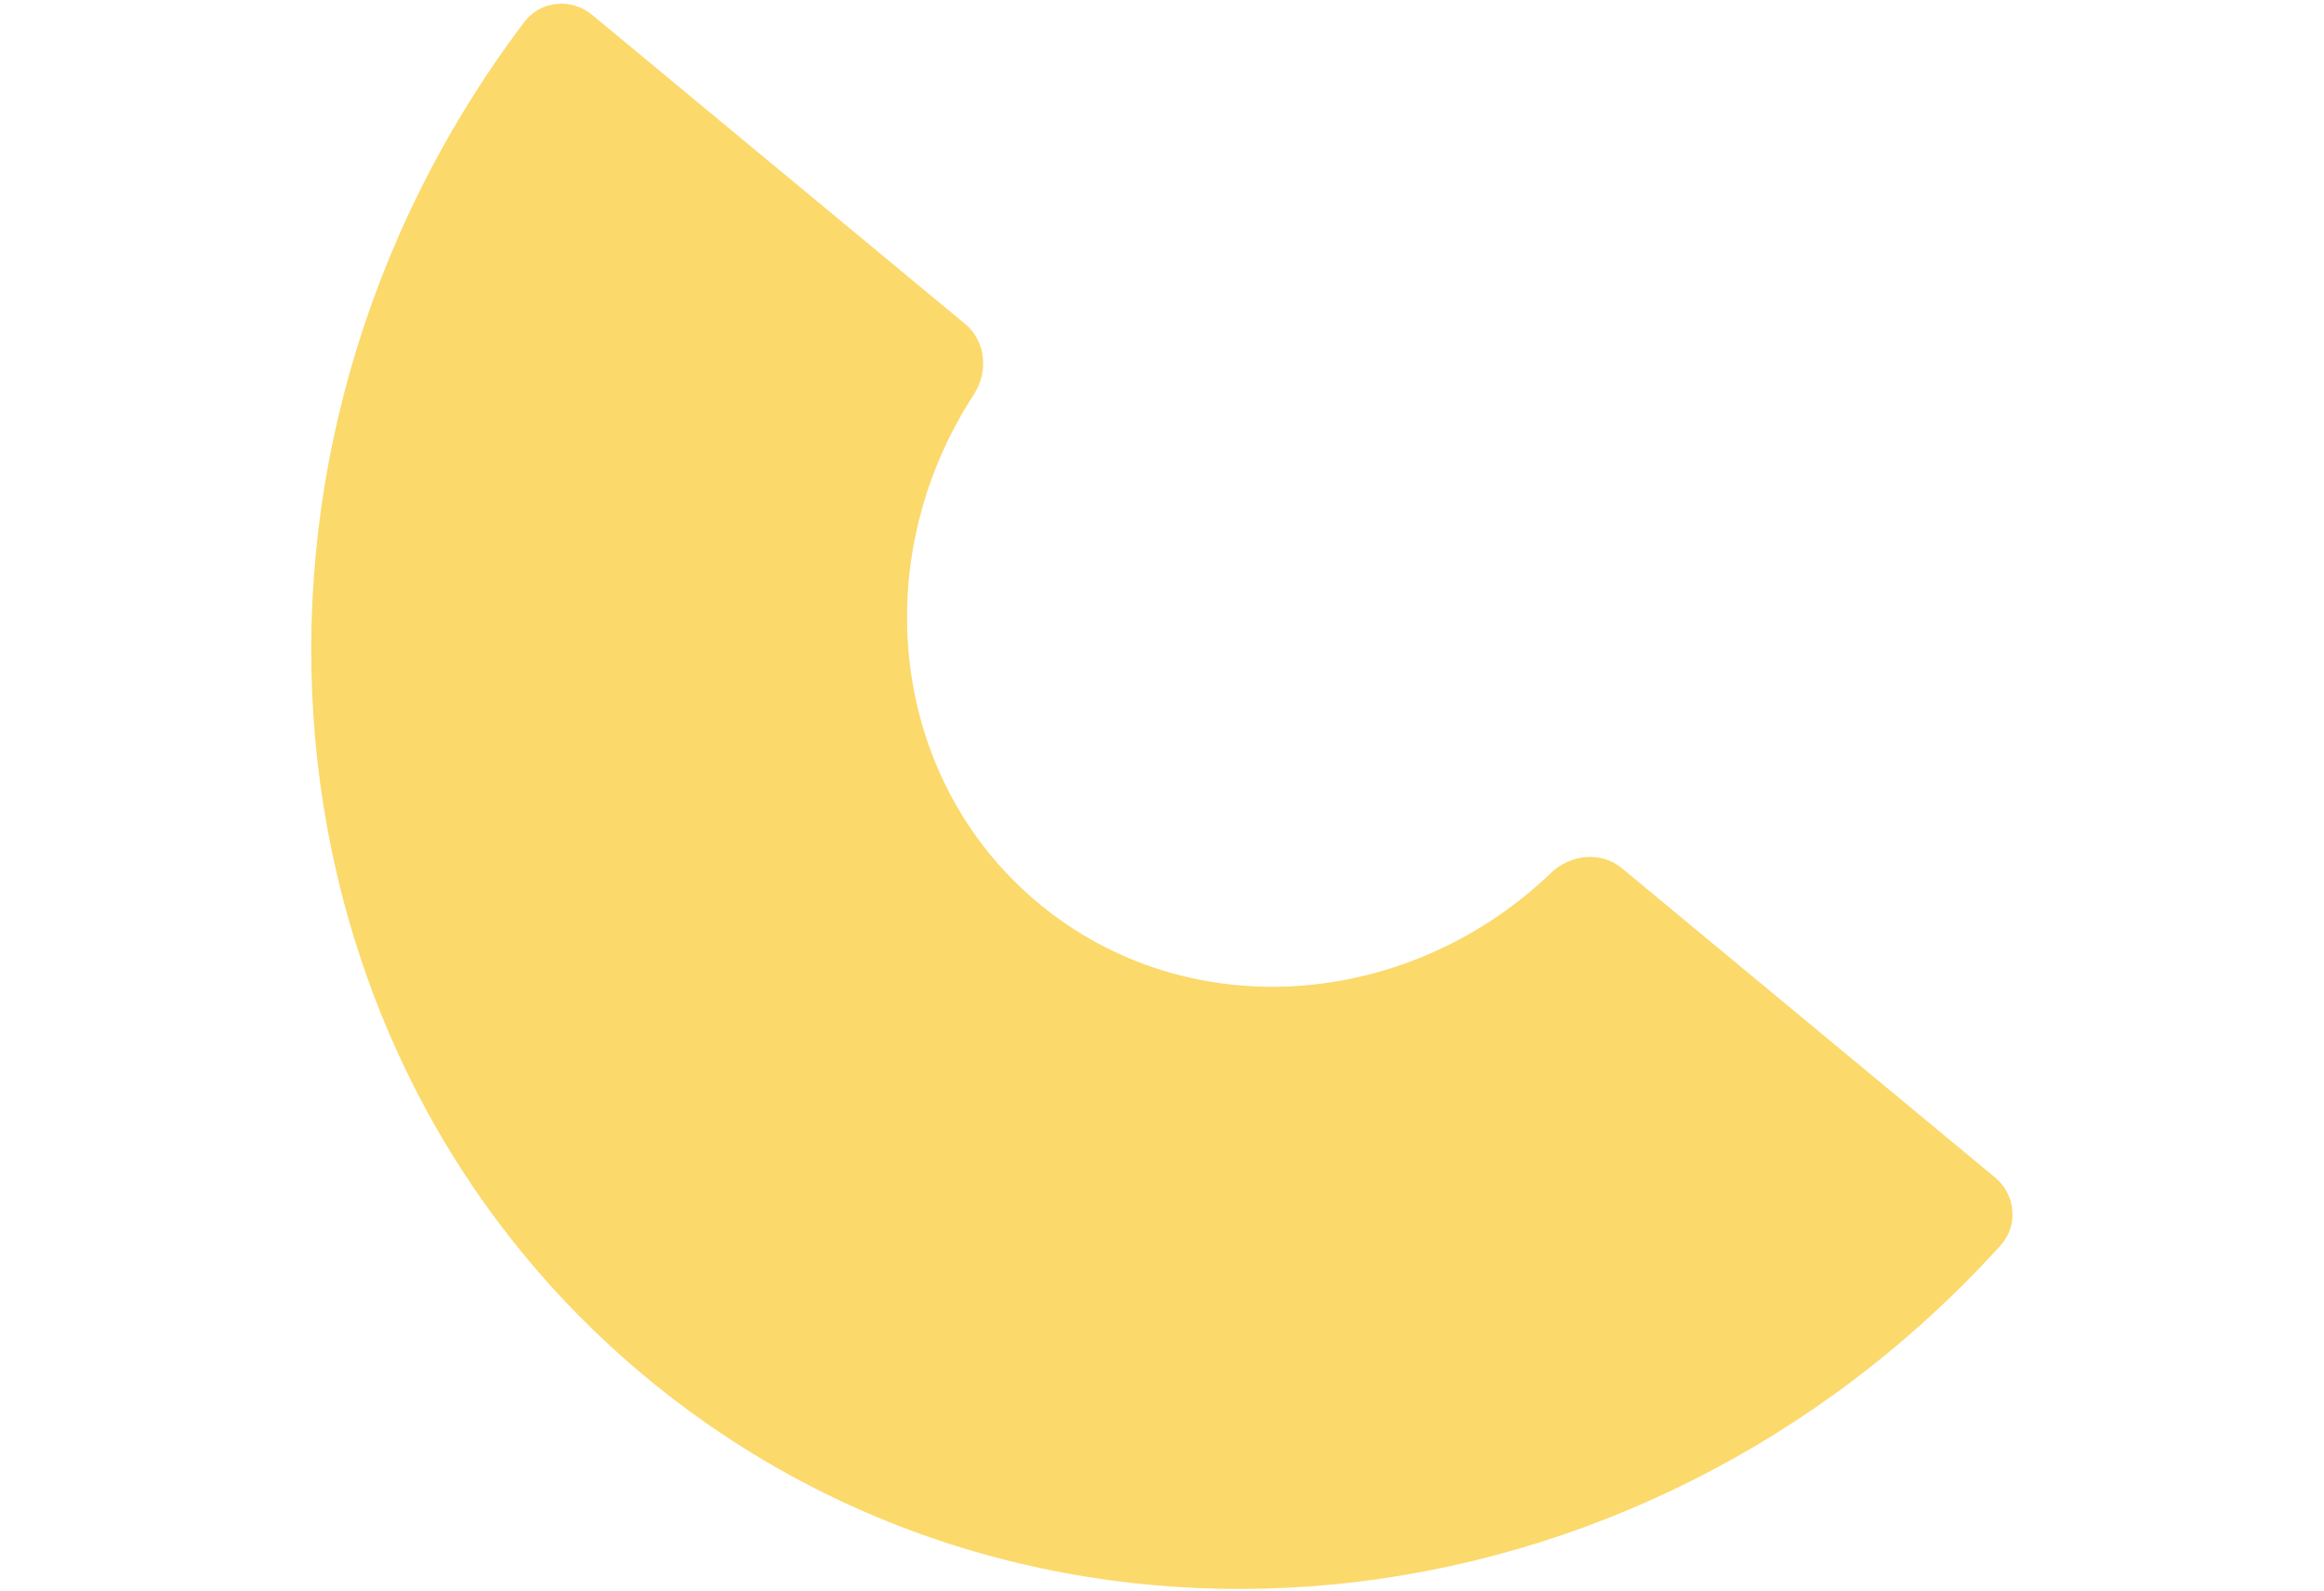 <svg
                width="190"
                height="130"
                viewBox="0 0 419 391"
                fill="none"
                xmlns="http://www.w3.org/2000/svg"
              >
                <path
                  d="M414.324 289.43C419.427 293.658 420.154 301.248 415.701 306.157C326.807 404.172 180.142 419.343 82.714 338.629C-14.713 257.915 -27.086 110.987 52.685 5.413C56.68 0.125 64.272 -0.572 69.376 3.656L161.11 79.653C166.213 83.881 166.851 91.418 163.234 96.972C136.563 137.928 142.701 191.857 179.235 222.123C215.768 252.389 269.897 248.39 305.178 214.566C309.962 209.979 317.486 209.204 322.589 213.432L414.324 289.43Z"
                  fill="#FBD96B"
                />
              </svg>